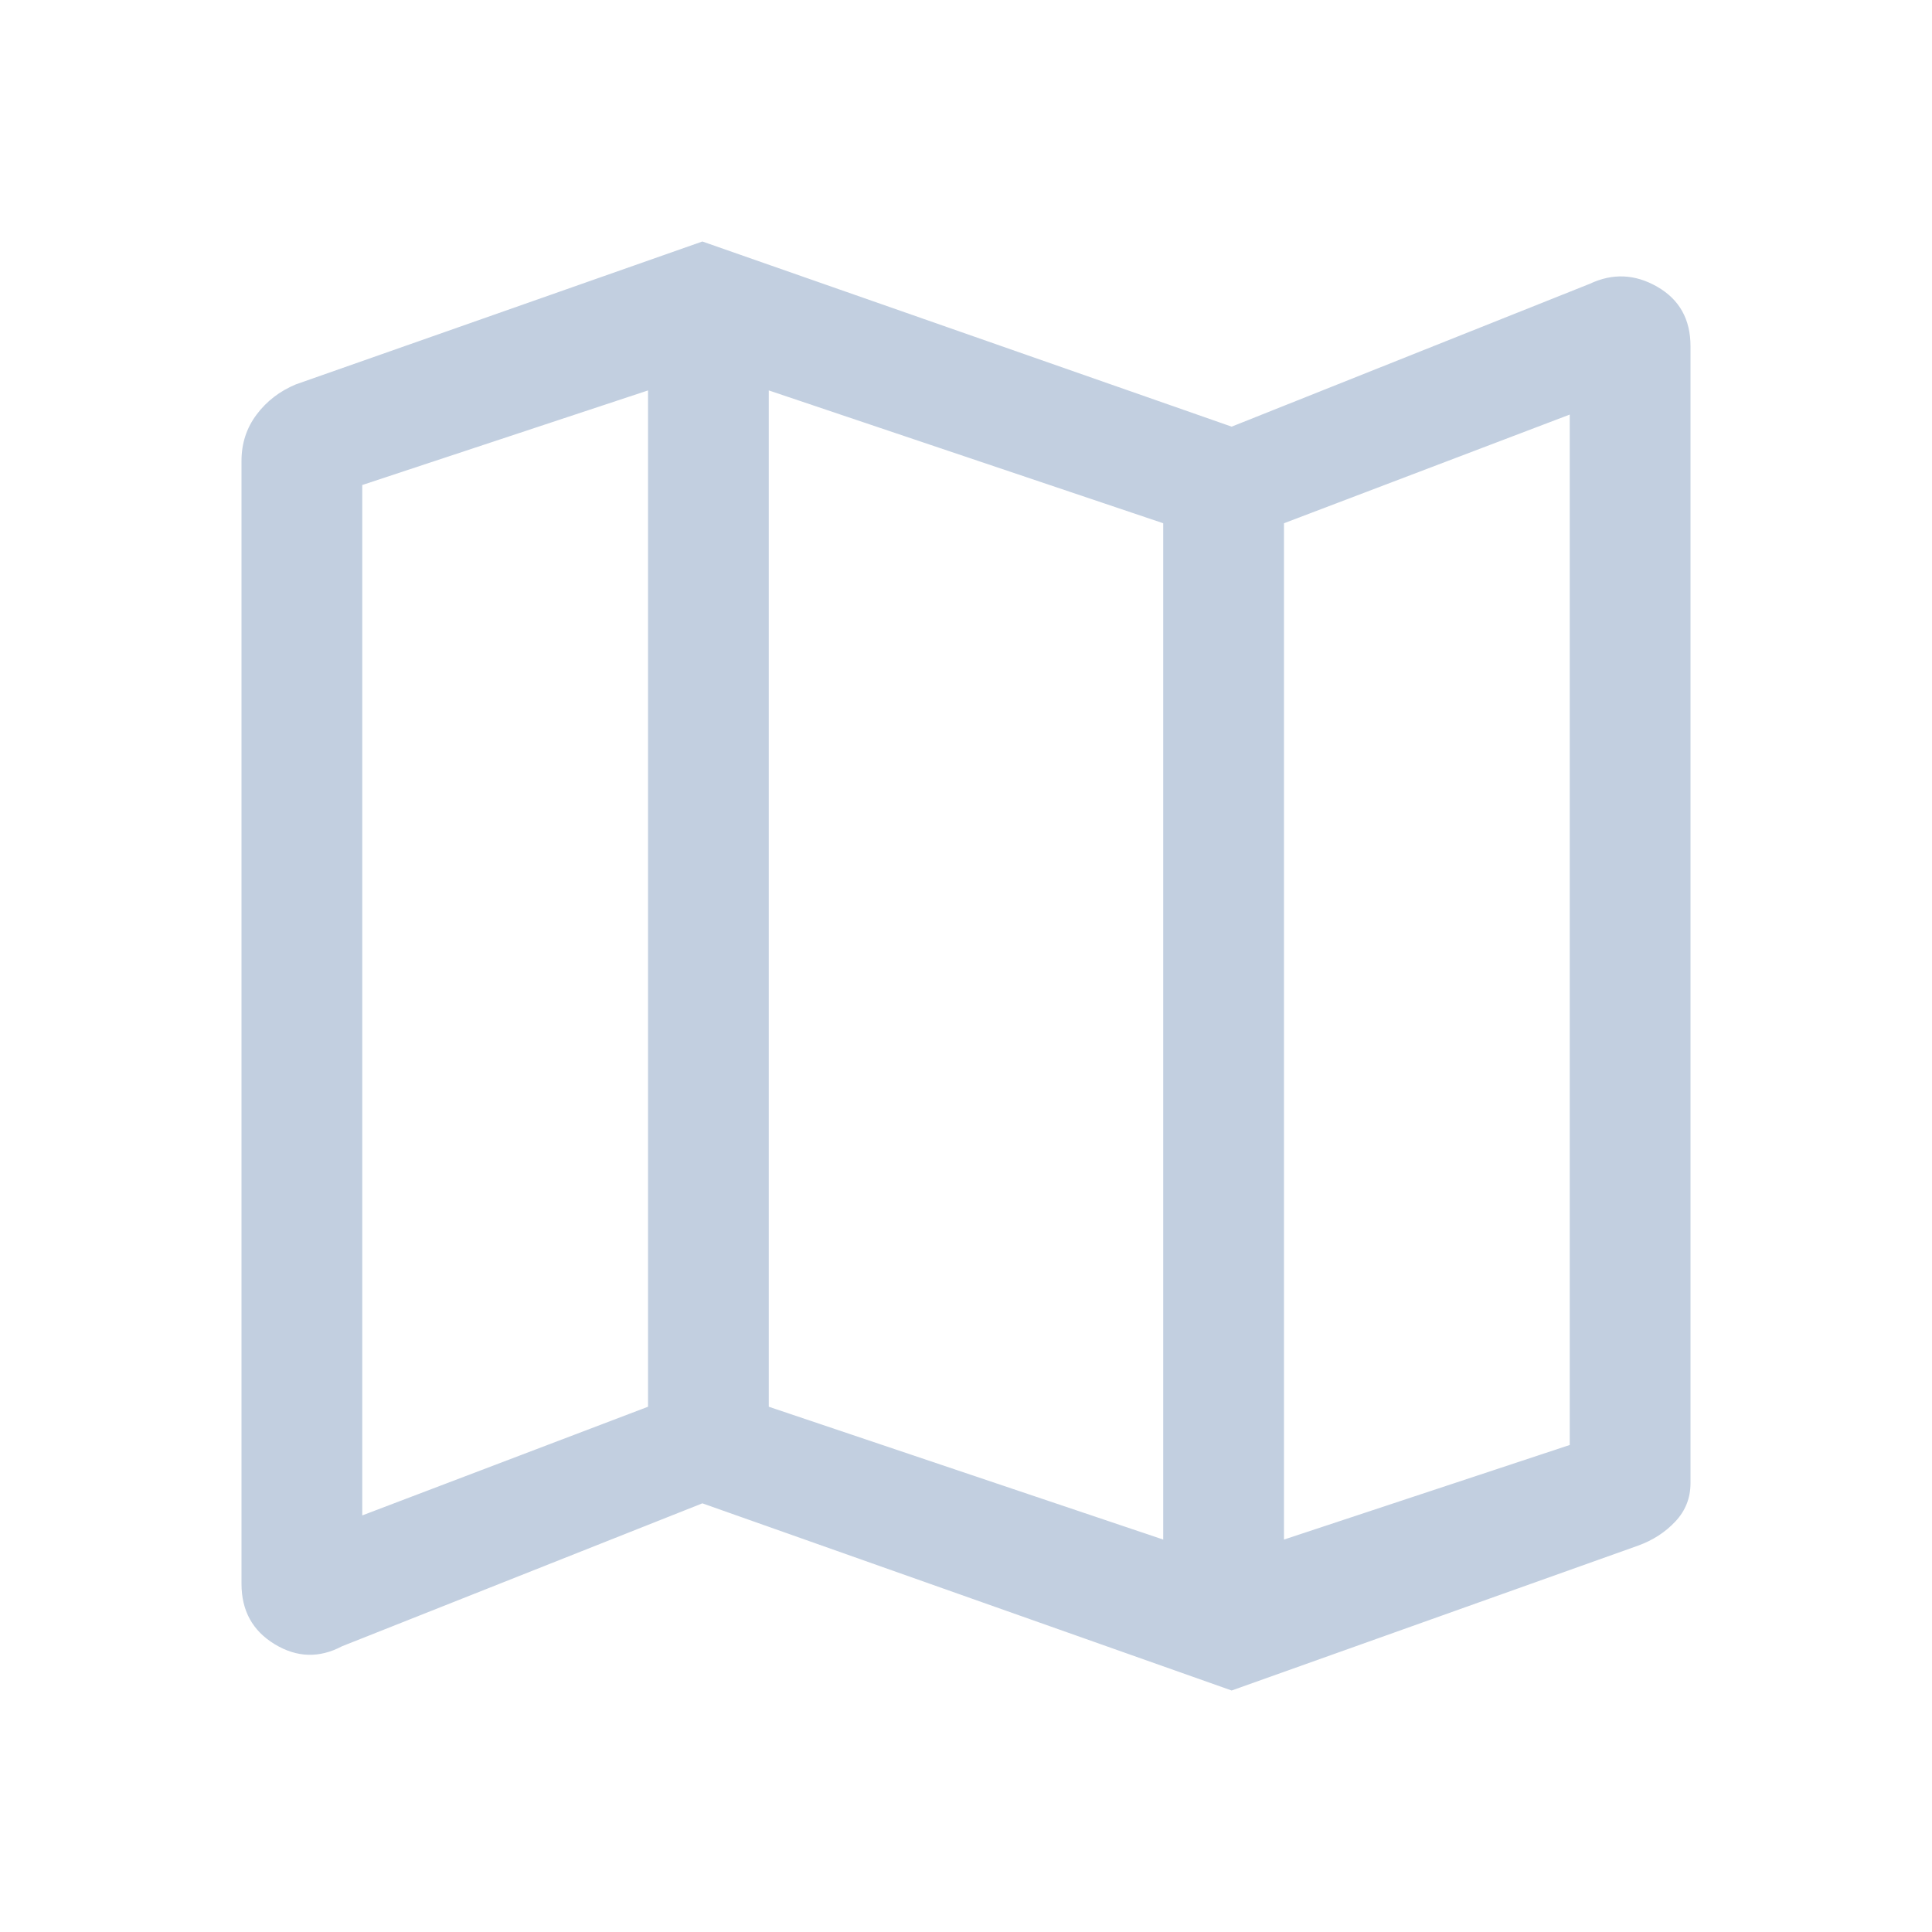 <svg xmlns="http://www.w3.org/2000/svg" height="48" width="48" fill="#C2CFE0"><path d="M30.6 42 17.45 37.35 8.5 40.9Q7.65 41.35 6.825 40.85Q6 40.35 6 39.35V11.45Q6 10.8 6.375 10.3Q6.75 9.8 7.35 9.55L17.45 6L30.6 10.6L39.5 7.05Q40.35 6.65 41.175 7.125Q42 7.6 42 8.6V36.85Q42 37.4 41.625 37.8Q41.25 38.2 40.7 38.4ZM28.9 38.25V13L19.1 9.7V34.95ZM31.9 38.25 39 35.9V10.3L31.9 13ZM9 37.65 16.1 34.95V9.7L9 12.05ZM31.9 13V38.25ZM16.1 9.7V34.95Z"/></svg>
